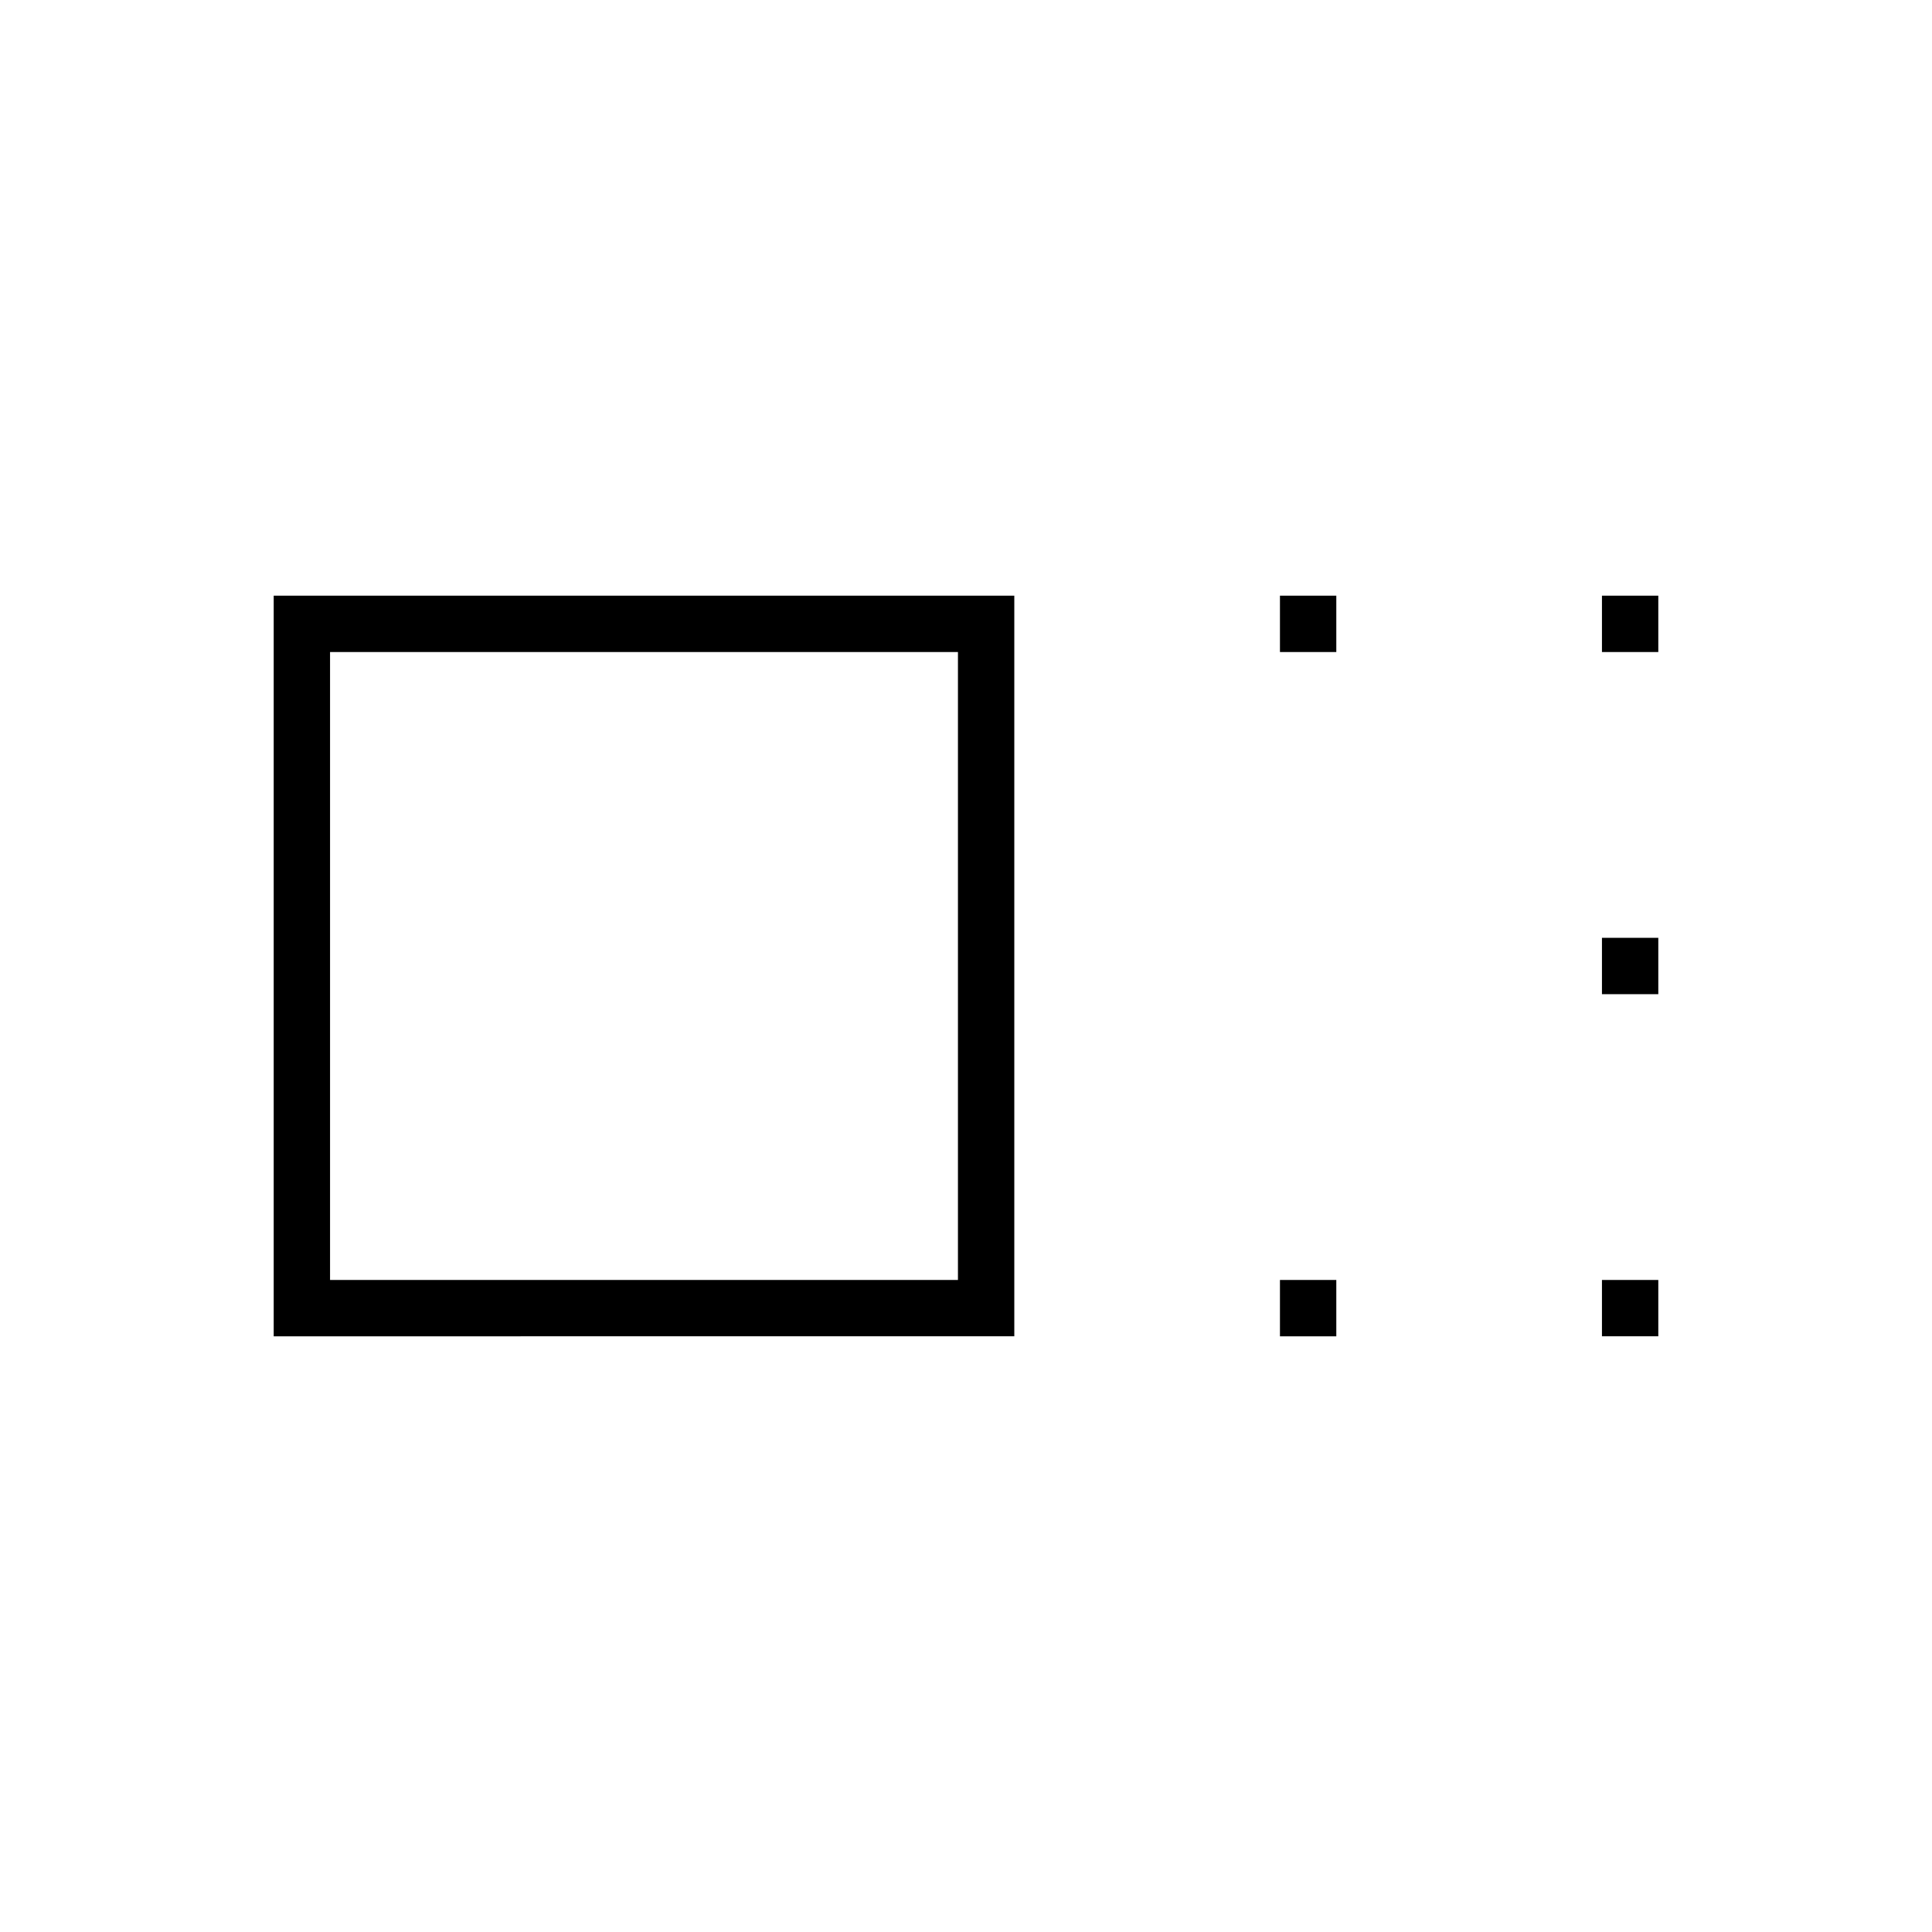 <svg xmlns="http://www.w3.org/2000/svg" height="24" viewBox="0 96 960 960" width="24"><path d="M136 760V392h368v368H136Zm28-28h312V420H164v312Zm472-312v-28h28v28h-28Zm0 340v-28h28v28h-28Zm160-340v-28h28v28h-28Zm0 170v-28h28v28h-28Zm0 170v-28h28v28h-28ZM320 576Z"/></svg>